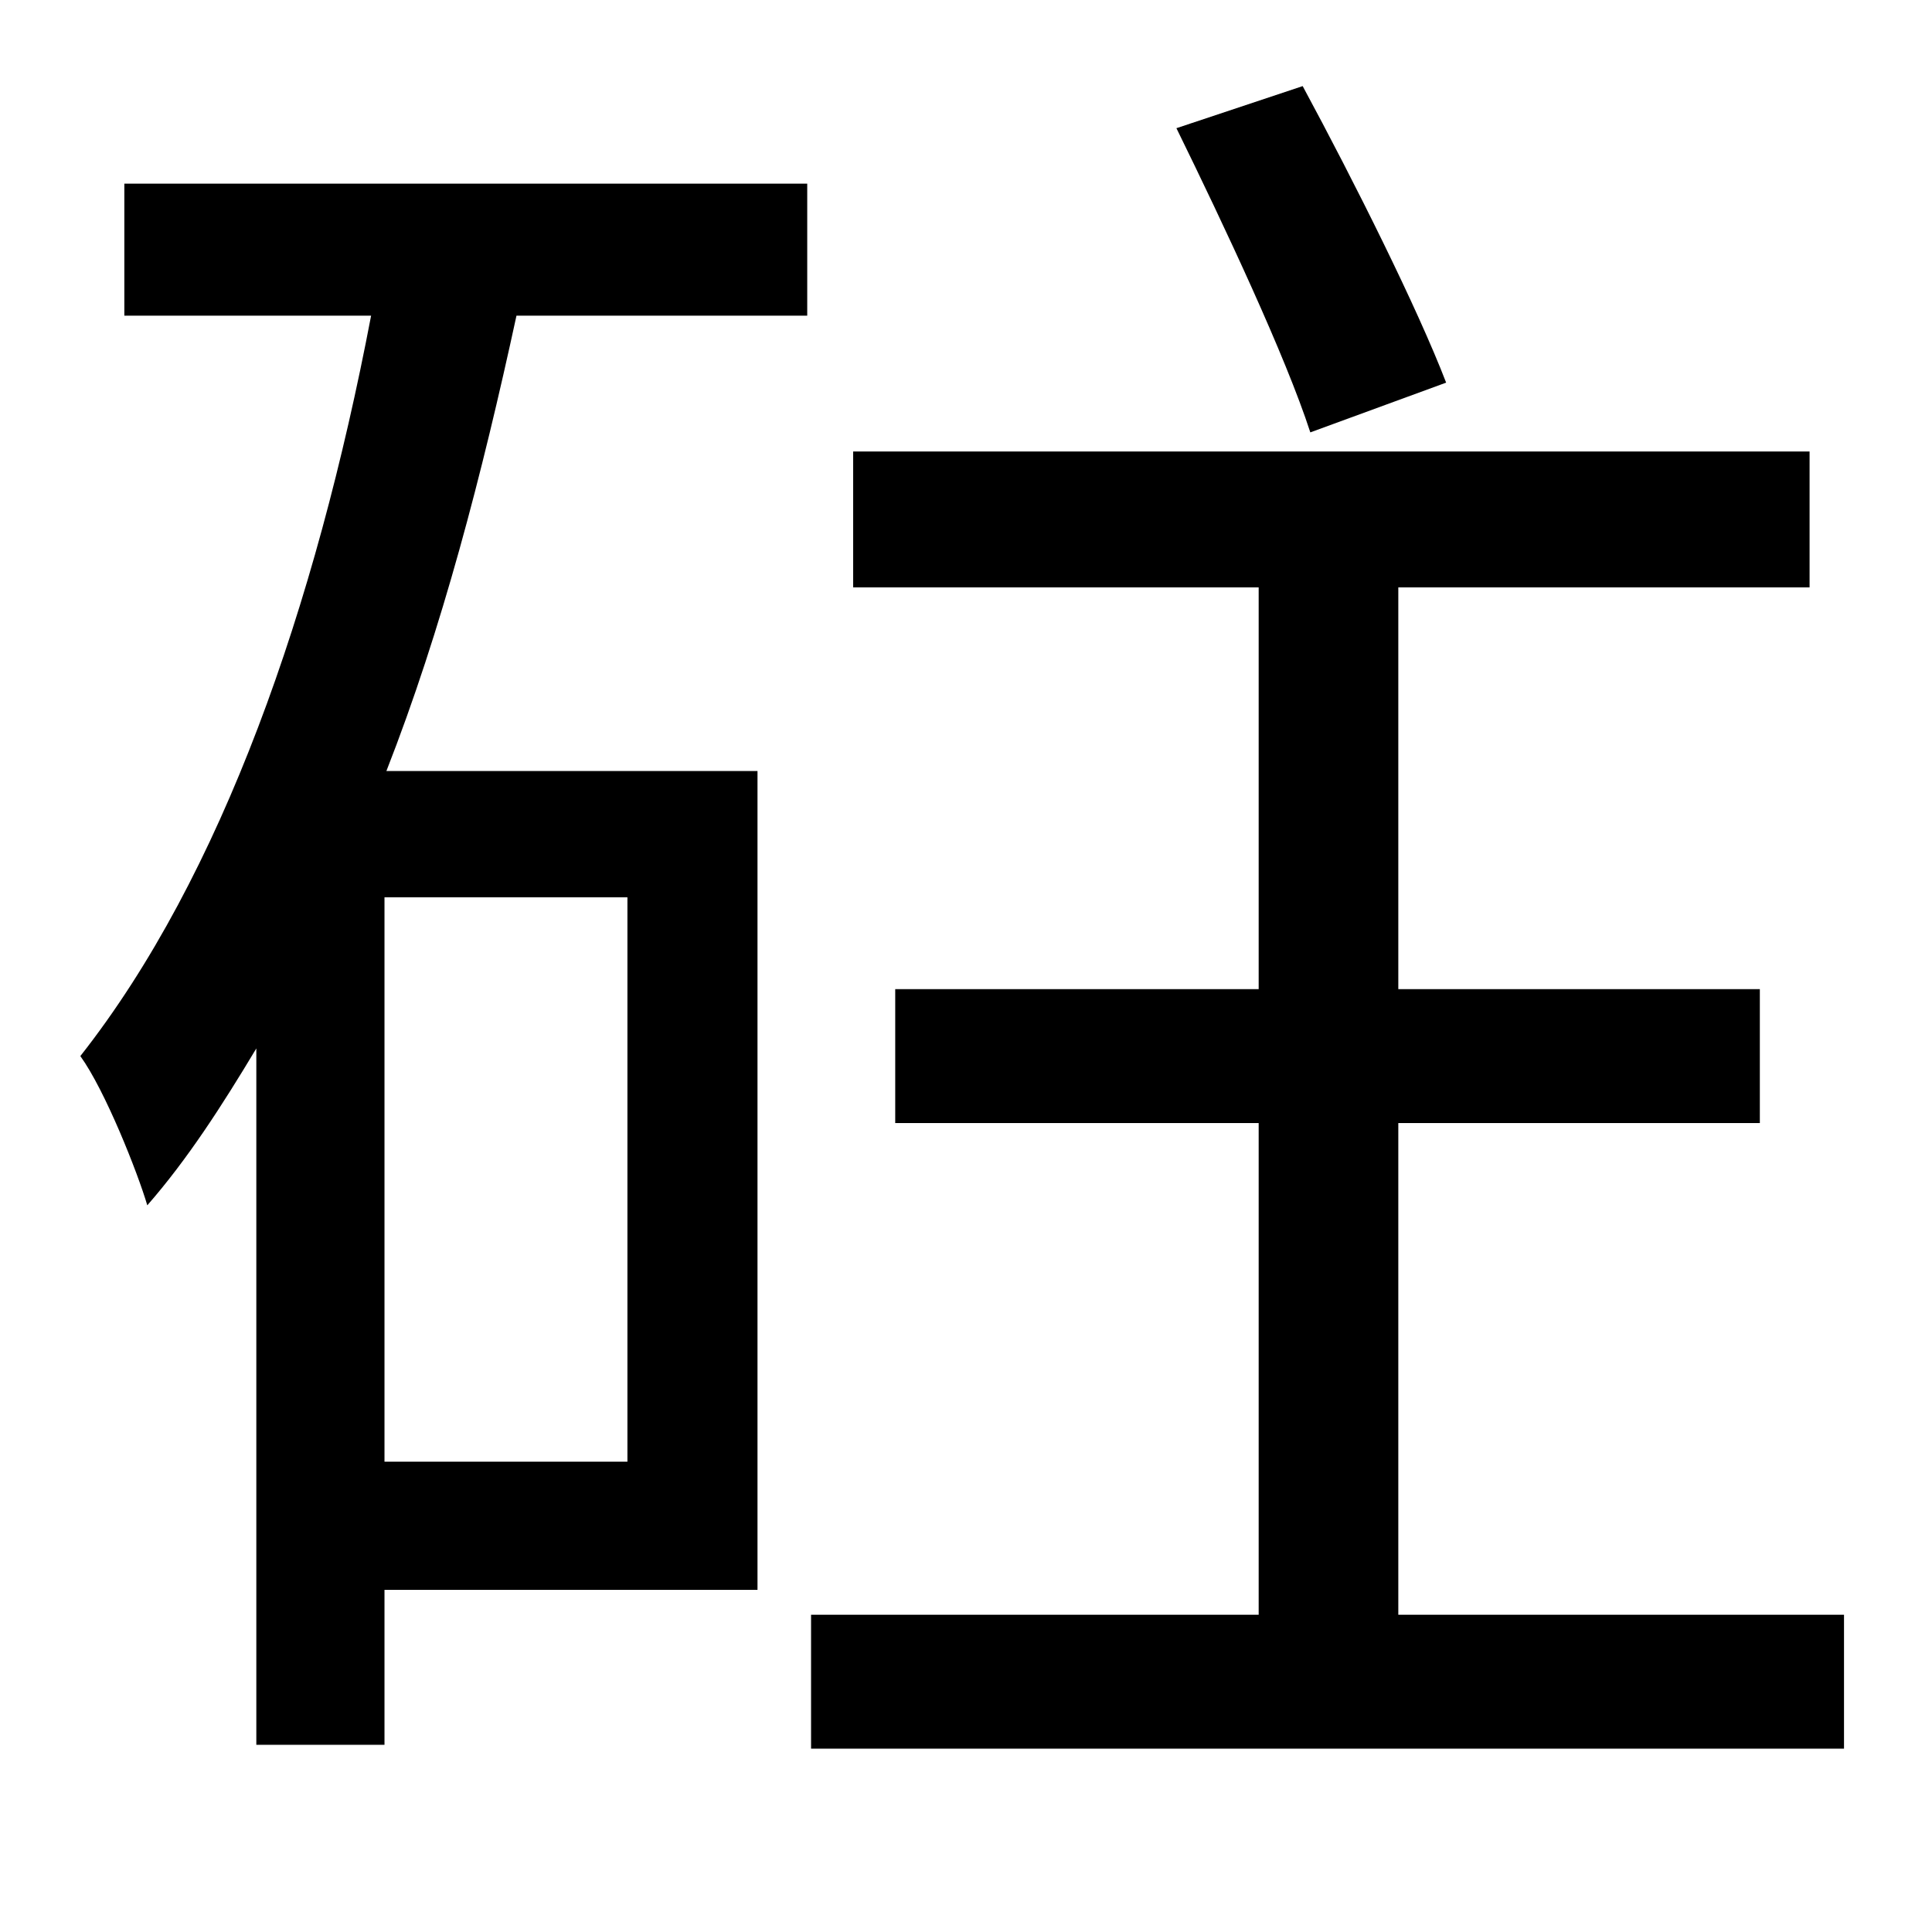 <?xml version="1.0" standalone="no"?>
<!DOCTYPE svg PUBLIC "-//W3C//DTD SVG 1.1//EN" "http://www.w3.org/Graphics/SVG/1.1/DTD/svg11.dtd" >
<svg xmlns="http://www.w3.org/2000/svg" xmlns:xlink="http://www.w3.org/1999/xlink" version="1.1" viewBox="-10 0 1010 1000">
   <path fill="currentColor"
d="M746 200l-71 26c-13 -40 -45 -108 -70 -159l66 -22c27 50 60 116 75 155zM318 764v-295h-127v295h127zM55 165v-69h357v69h-152c-18 83 -39 164 -68 238h194v428h-195v81h-67v-364c-18 30 -36 58 -57 82c-5 -17 -22 -60 -35 -78c74 -94 123 -235 152 -387h-129zM721 844
h233v70h-540v-70h234v-257h-190v-70h190v-210h-212v-71h500v71h-215v210h189v70h-189v257z" />
</svg>
